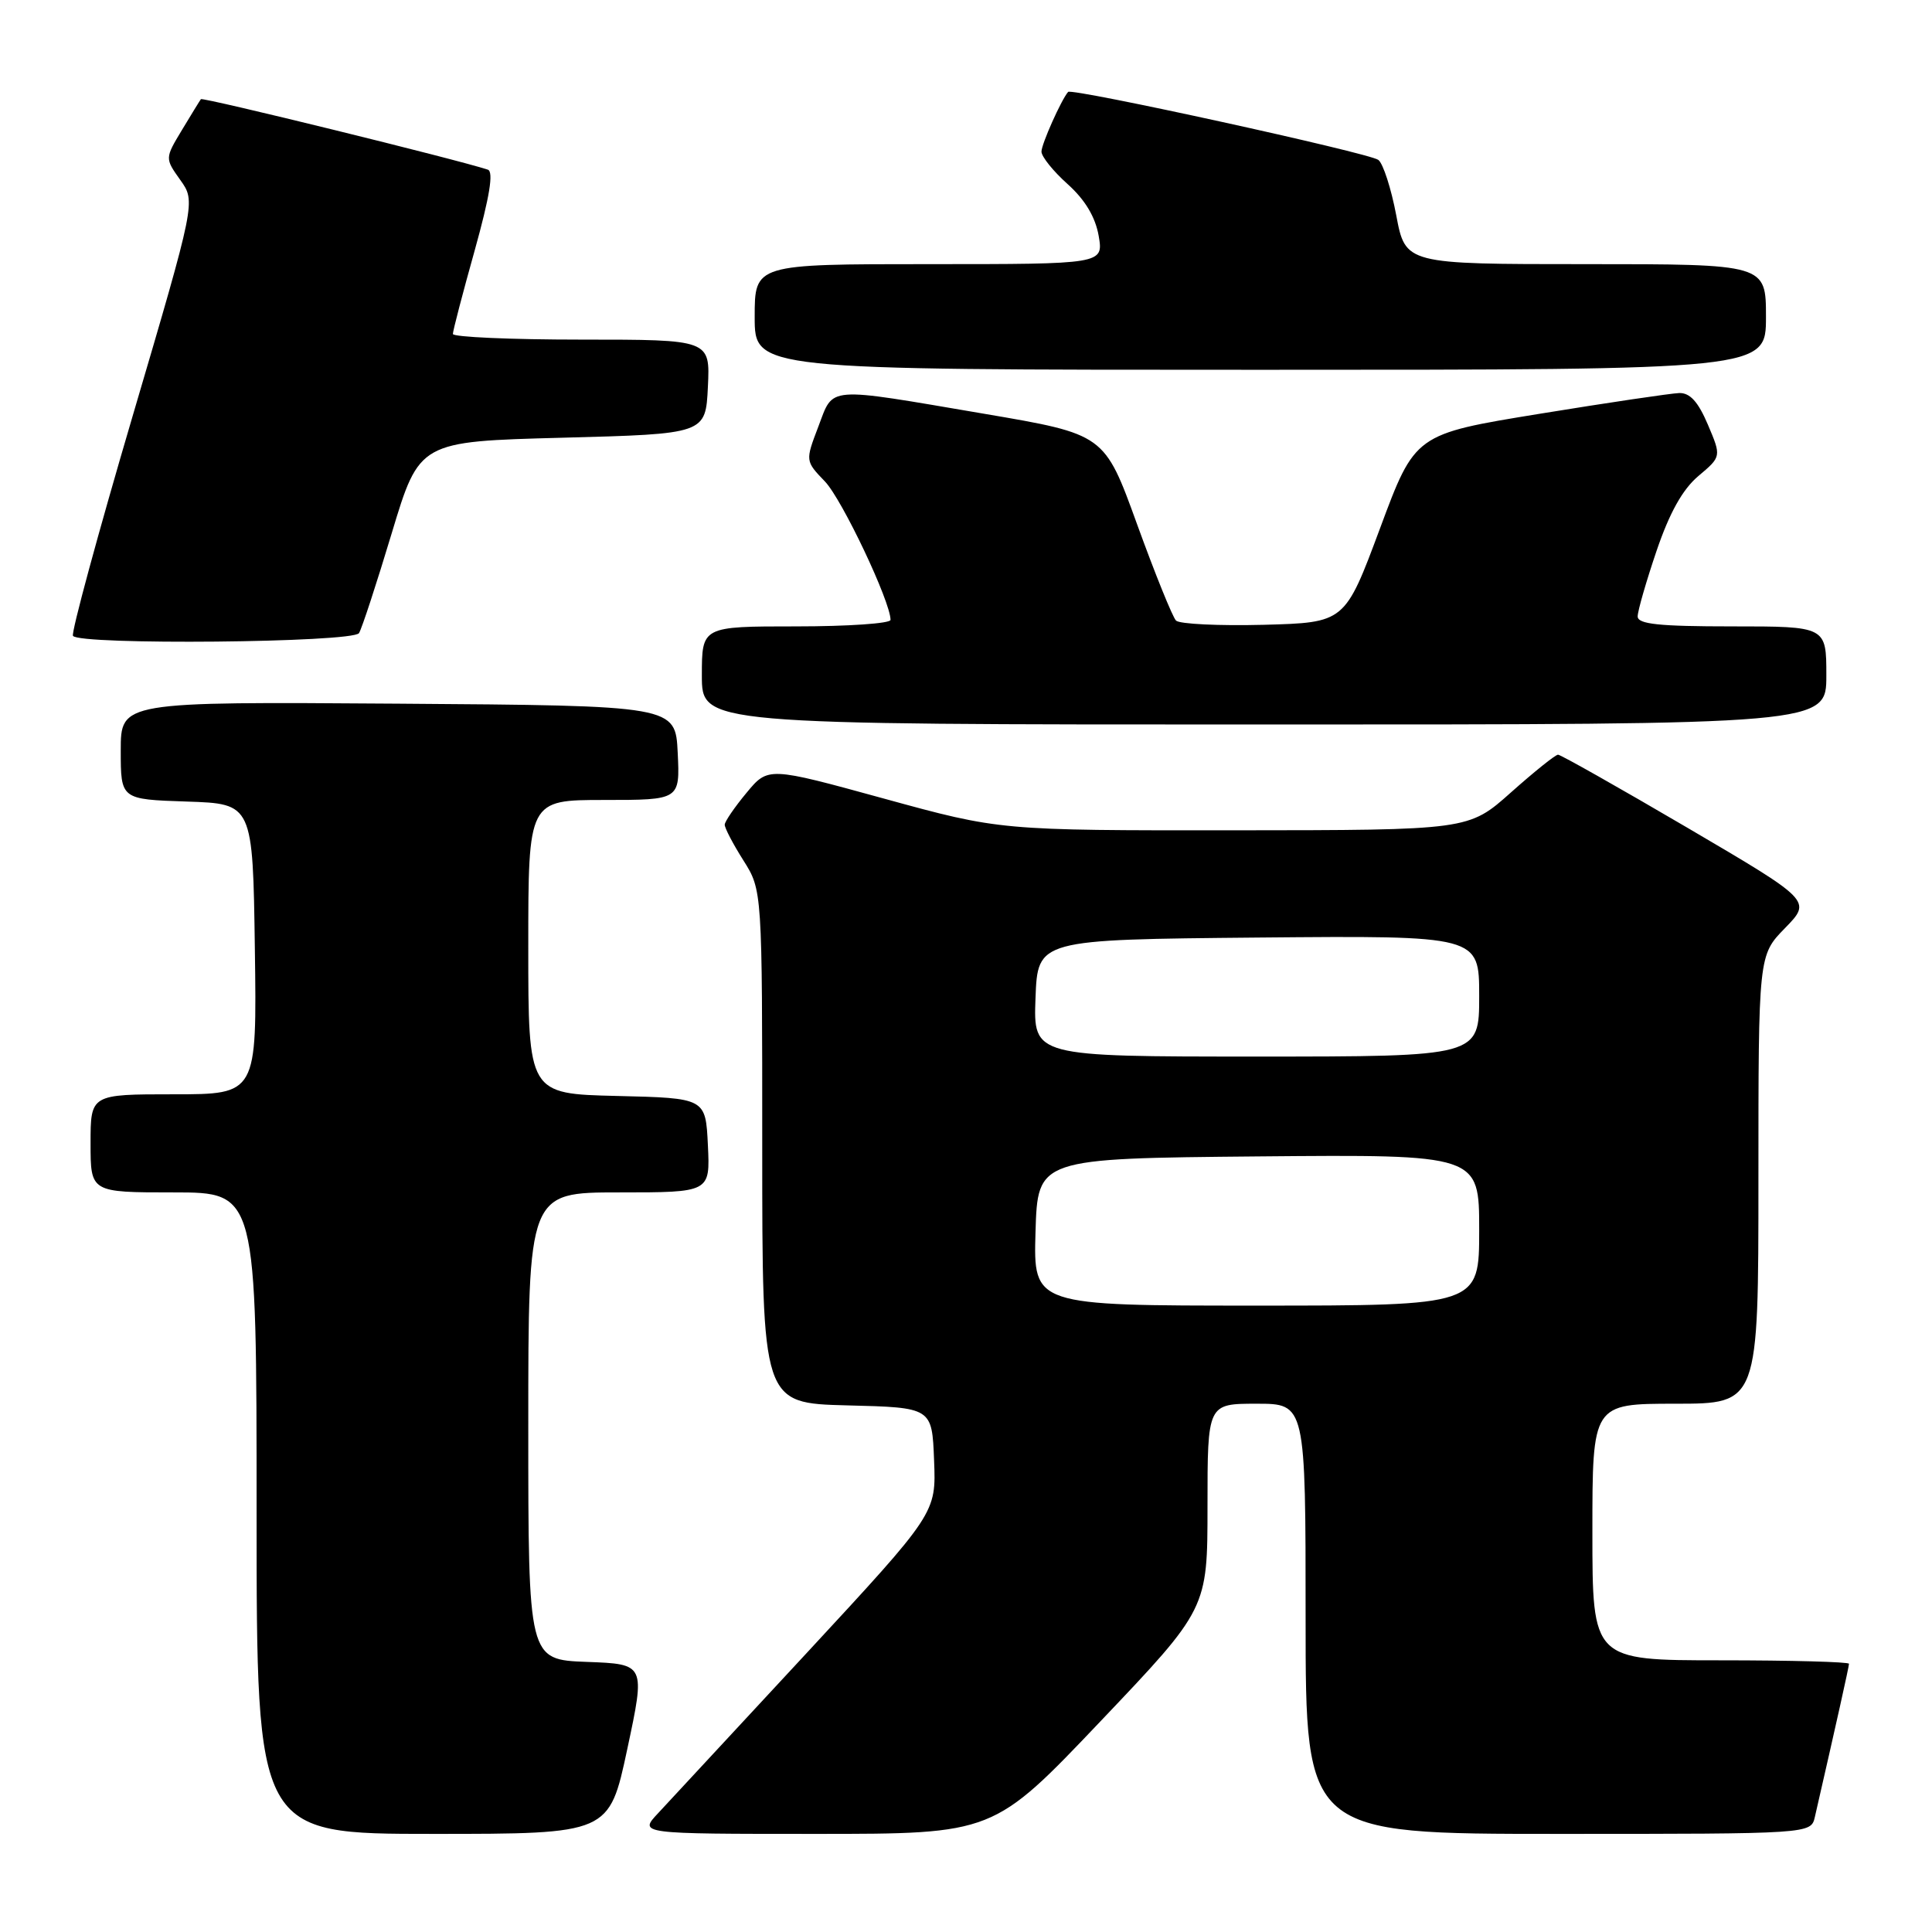 <?xml version="1.0" encoding="UTF-8" standalone="no"?>
<!DOCTYPE svg PUBLIC "-//W3C//DTD SVG 1.1//EN" "http://www.w3.org/Graphics/SVG/1.1/DTD/svg11.dtd" >
<svg xmlns="http://www.w3.org/2000/svg" xmlns:xlink="http://www.w3.org/1999/xlink" version="1.1" viewBox="0 0 256 256">
 <g >
 <path fill="currentColor"
d=" M 83.12 231.75 C 85.52 220.50 85.52 220.50 77.76 220.21 C 70.00 219.92 70.00 219.92 70.00 188.96 C 70.00 158.00 70.00 158.00 82.05 158.00 C 94.10 158.00 94.10 158.00 93.80 151.75 C 93.50 145.50 93.50 145.50 81.75 145.22 C 70.00 144.94 70.00 144.94 70.00 125.47 C 70.00 106.00 70.00 106.00 80.05 106.00 C 90.10 106.00 90.10 106.00 89.80 99.75 C 89.50 93.50 89.50 93.50 52.75 93.24 C 16.00 92.98 16.00 92.98 16.00 99.45 C 16.00 105.92 16.00 105.92 24.75 106.21 C 33.50 106.50 33.50 106.50 33.77 125.75 C 34.04 145.00 34.04 145.00 23.02 145.00 C 12.00 145.00 12.00 145.00 12.00 151.50 C 12.00 158.00 12.00 158.00 23.00 158.00 C 34.00 158.00 34.00 158.00 34.00 200.50 C 34.00 243.00 34.00 243.00 57.36 243.00 C 80.72 243.00 80.72 243.00 83.12 231.75 Z  M 145.82 228.08 C 160.00 213.17 160.00 213.17 160.00 199.58 C 160.00 186.00 160.00 186.00 166.50 186.00 C 173.00 186.00 173.00 186.00 173.00 214.50 C 173.00 243.00 173.00 243.00 206.48 243.00 C 239.96 243.00 239.96 243.00 240.48 240.75 C 243.28 228.54 245.00 220.84 245.00 220.46 C 245.00 220.21 237.35 220.00 228.00 220.00 C 211.00 220.00 211.00 220.00 211.00 203.00 C 211.00 186.00 211.00 186.00 222.00 186.00 C 233.00 186.00 233.00 186.00 233.00 156.29 C 233.00 126.58 233.00 126.58 236.53 122.97 C 240.06 119.35 240.06 119.35 223.57 109.67 C 214.50 104.35 206.79 100.00 206.45 100.00 C 206.10 100.00 203.30 102.25 200.21 105.00 C 194.60 110.00 194.60 110.00 163.55 110.02 C 132.50 110.04 132.50 110.04 117.14 105.82 C 101.78 101.60 101.78 101.60 98.92 105.05 C 97.34 106.95 96.04 108.85 96.03 109.27 C 96.01 109.69 97.12 111.82 98.50 114.00 C 101.00 117.96 101.00 117.96 101.00 151.95 C 101.00 185.93 101.00 185.93 112.25 186.22 C 123.50 186.50 123.50 186.50 123.77 193.50 C 124.05 200.50 124.05 200.50 106.92 219.00 C 97.49 229.18 88.62 238.74 87.21 240.25 C 84.63 243.00 84.63 243.00 108.13 243.00 C 131.64 243.00 131.64 243.00 145.82 228.08 Z  M 242.00 89.50 C 242.00 83.00 242.00 83.00 229.50 83.00 C 219.79 83.00 217.00 82.70 217.00 81.68 C 217.00 80.95 218.13 77.04 219.50 73.00 C 221.22 67.94 222.95 64.84 225.05 63.07 C 228.10 60.50 228.10 60.50 226.30 56.26 C 225.01 53.23 223.93 52.04 222.50 52.08 C 221.40 52.12 213.07 53.35 204.00 54.83 C 187.50 57.52 187.50 57.52 182.86 70.01 C 178.21 82.50 178.21 82.50 167.44 82.79 C 161.52 82.94 156.29 82.69 155.83 82.23 C 155.37 81.77 153.05 76.03 150.67 69.47 C 146.35 57.54 146.35 57.54 130.43 54.83 C 109.19 51.22 110.50 51.12 108.43 56.54 C 106.70 61.08 106.70 61.08 109.31 63.80 C 111.58 66.17 118.00 79.72 118.00 82.14 C 118.00 82.61 112.38 83.00 105.50 83.00 C 93.00 83.00 93.00 83.00 93.00 89.50 C 93.00 96.00 93.00 96.00 167.50 96.00 C 242.00 96.00 242.00 96.00 242.00 89.50 Z  M 47.57 83.89 C 47.95 83.28 49.90 77.32 51.91 70.64 C 55.57 58.50 55.57 58.50 74.53 58.00 C 93.50 57.50 93.50 57.50 93.80 51.25 C 94.10 45.00 94.10 45.00 77.05 45.00 C 67.67 45.00 60.00 44.66 60.01 44.25 C 60.01 43.84 61.31 38.85 62.90 33.18 C 64.88 26.07 65.43 22.74 64.64 22.48 C 60.56 21.13 26.84 12.85 26.62 13.14 C 26.47 13.34 25.34 15.18 24.10 17.24 C 21.85 20.98 21.85 20.98 23.89 23.85 C 25.94 26.72 25.94 26.72 17.58 55.11 C 12.98 70.72 9.42 83.84 9.67 84.25 C 10.42 85.50 46.78 85.16 47.57 83.89 Z  M 234.00 42.00 C 234.00 35.00 234.00 35.00 210.11 35.00 C 186.23 35.00 186.23 35.00 185.01 28.53 C 184.34 24.98 183.27 21.67 182.64 21.19 C 181.45 20.27 142.00 11.63 141.53 12.18 C 140.61 13.25 138.00 19.10 138.00 20.09 C 138.00 20.75 139.56 22.69 141.46 24.39 C 143.78 26.47 145.14 28.75 145.58 31.25 C 146.22 35.00 146.22 35.00 123.11 35.00 C 100.00 35.00 100.00 35.00 100.00 42.00 C 100.00 49.00 100.00 49.00 167.00 49.00 C 234.00 49.00 234.00 49.00 234.00 42.00 Z  M 137.21 163.25 C 137.50 153.50 137.50 153.50 166.75 153.23 C 196.00 152.97 196.00 152.97 196.00 162.98 C 196.00 173.00 196.00 173.00 166.46 173.00 C 136.93 173.00 136.93 173.00 137.21 163.25 Z  M 137.21 132.25 C 137.50 124.50 137.50 124.50 166.75 124.23 C 196.00 123.97 196.00 123.97 196.00 131.98 C 196.00 140.00 196.00 140.00 166.46 140.00 C 136.92 140.00 136.92 140.00 137.21 132.25 Z "/>
</g>
</svg>
